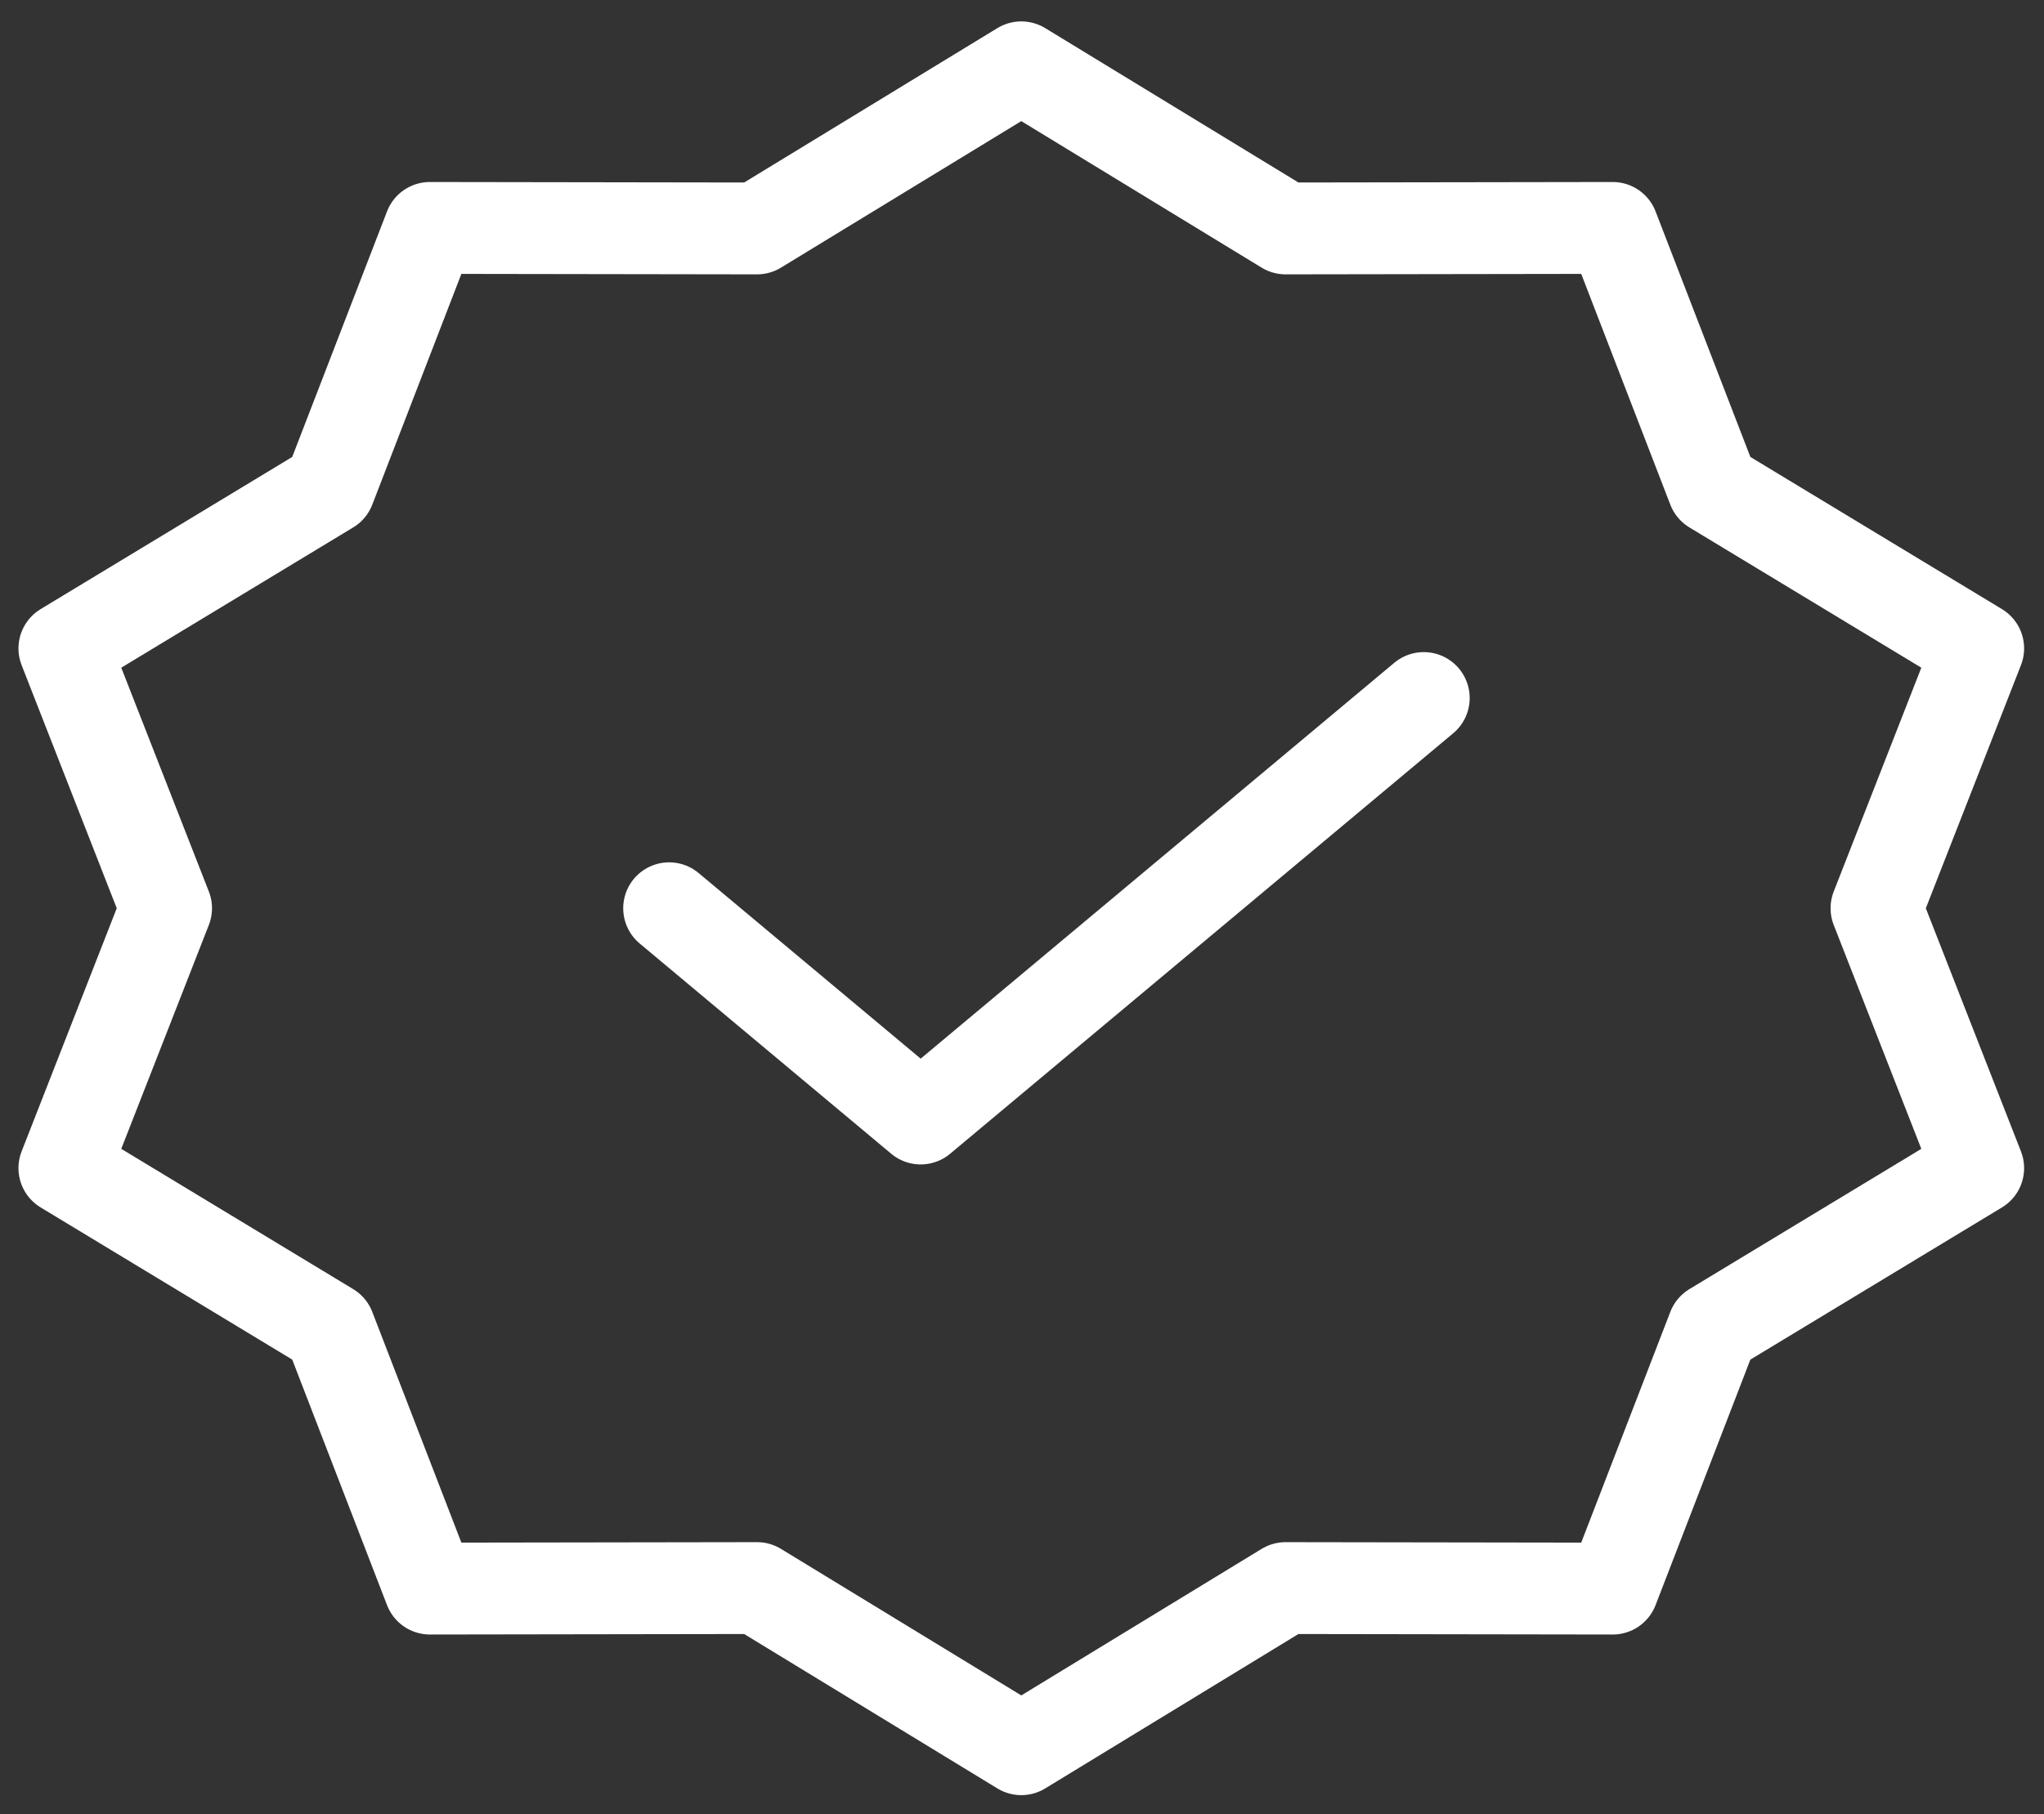 <svg width="89" height="79" viewBox="0 0 89 79" fill="none" xmlns="http://www.w3.org/2000/svg">
<rect x="0" y="0" width="89" height="79" fill="#333333" stroke="none"/>
<g id="Group">
<path id="Vector" d="M44.469 2.932L55.976 9.948L70.221 9.926L74.595 21.257L86.134 28.237L81.707 39.553L86.134 50.87L74.595 57.85L70.221 69.18L55.976 69.158L44.469 76.175L32.963 69.158L18.718 69.18L14.344 57.85L2.804 50.87L7.231 39.553L2.804 28.237L14.344 21.257L18.718 9.926L32.963 9.948L44.469 2.932Z" stroke="white" stroke-width="4" stroke-linecap="round" stroke-linejoin="round"/>
<path id="Vector_2" d="M29.136 39.553L40.088 48.709L61.993 30.398" stroke="white" stroke-width="4" stroke-linecap="round" stroke-linejoin="round"/>
</g>
</svg>
